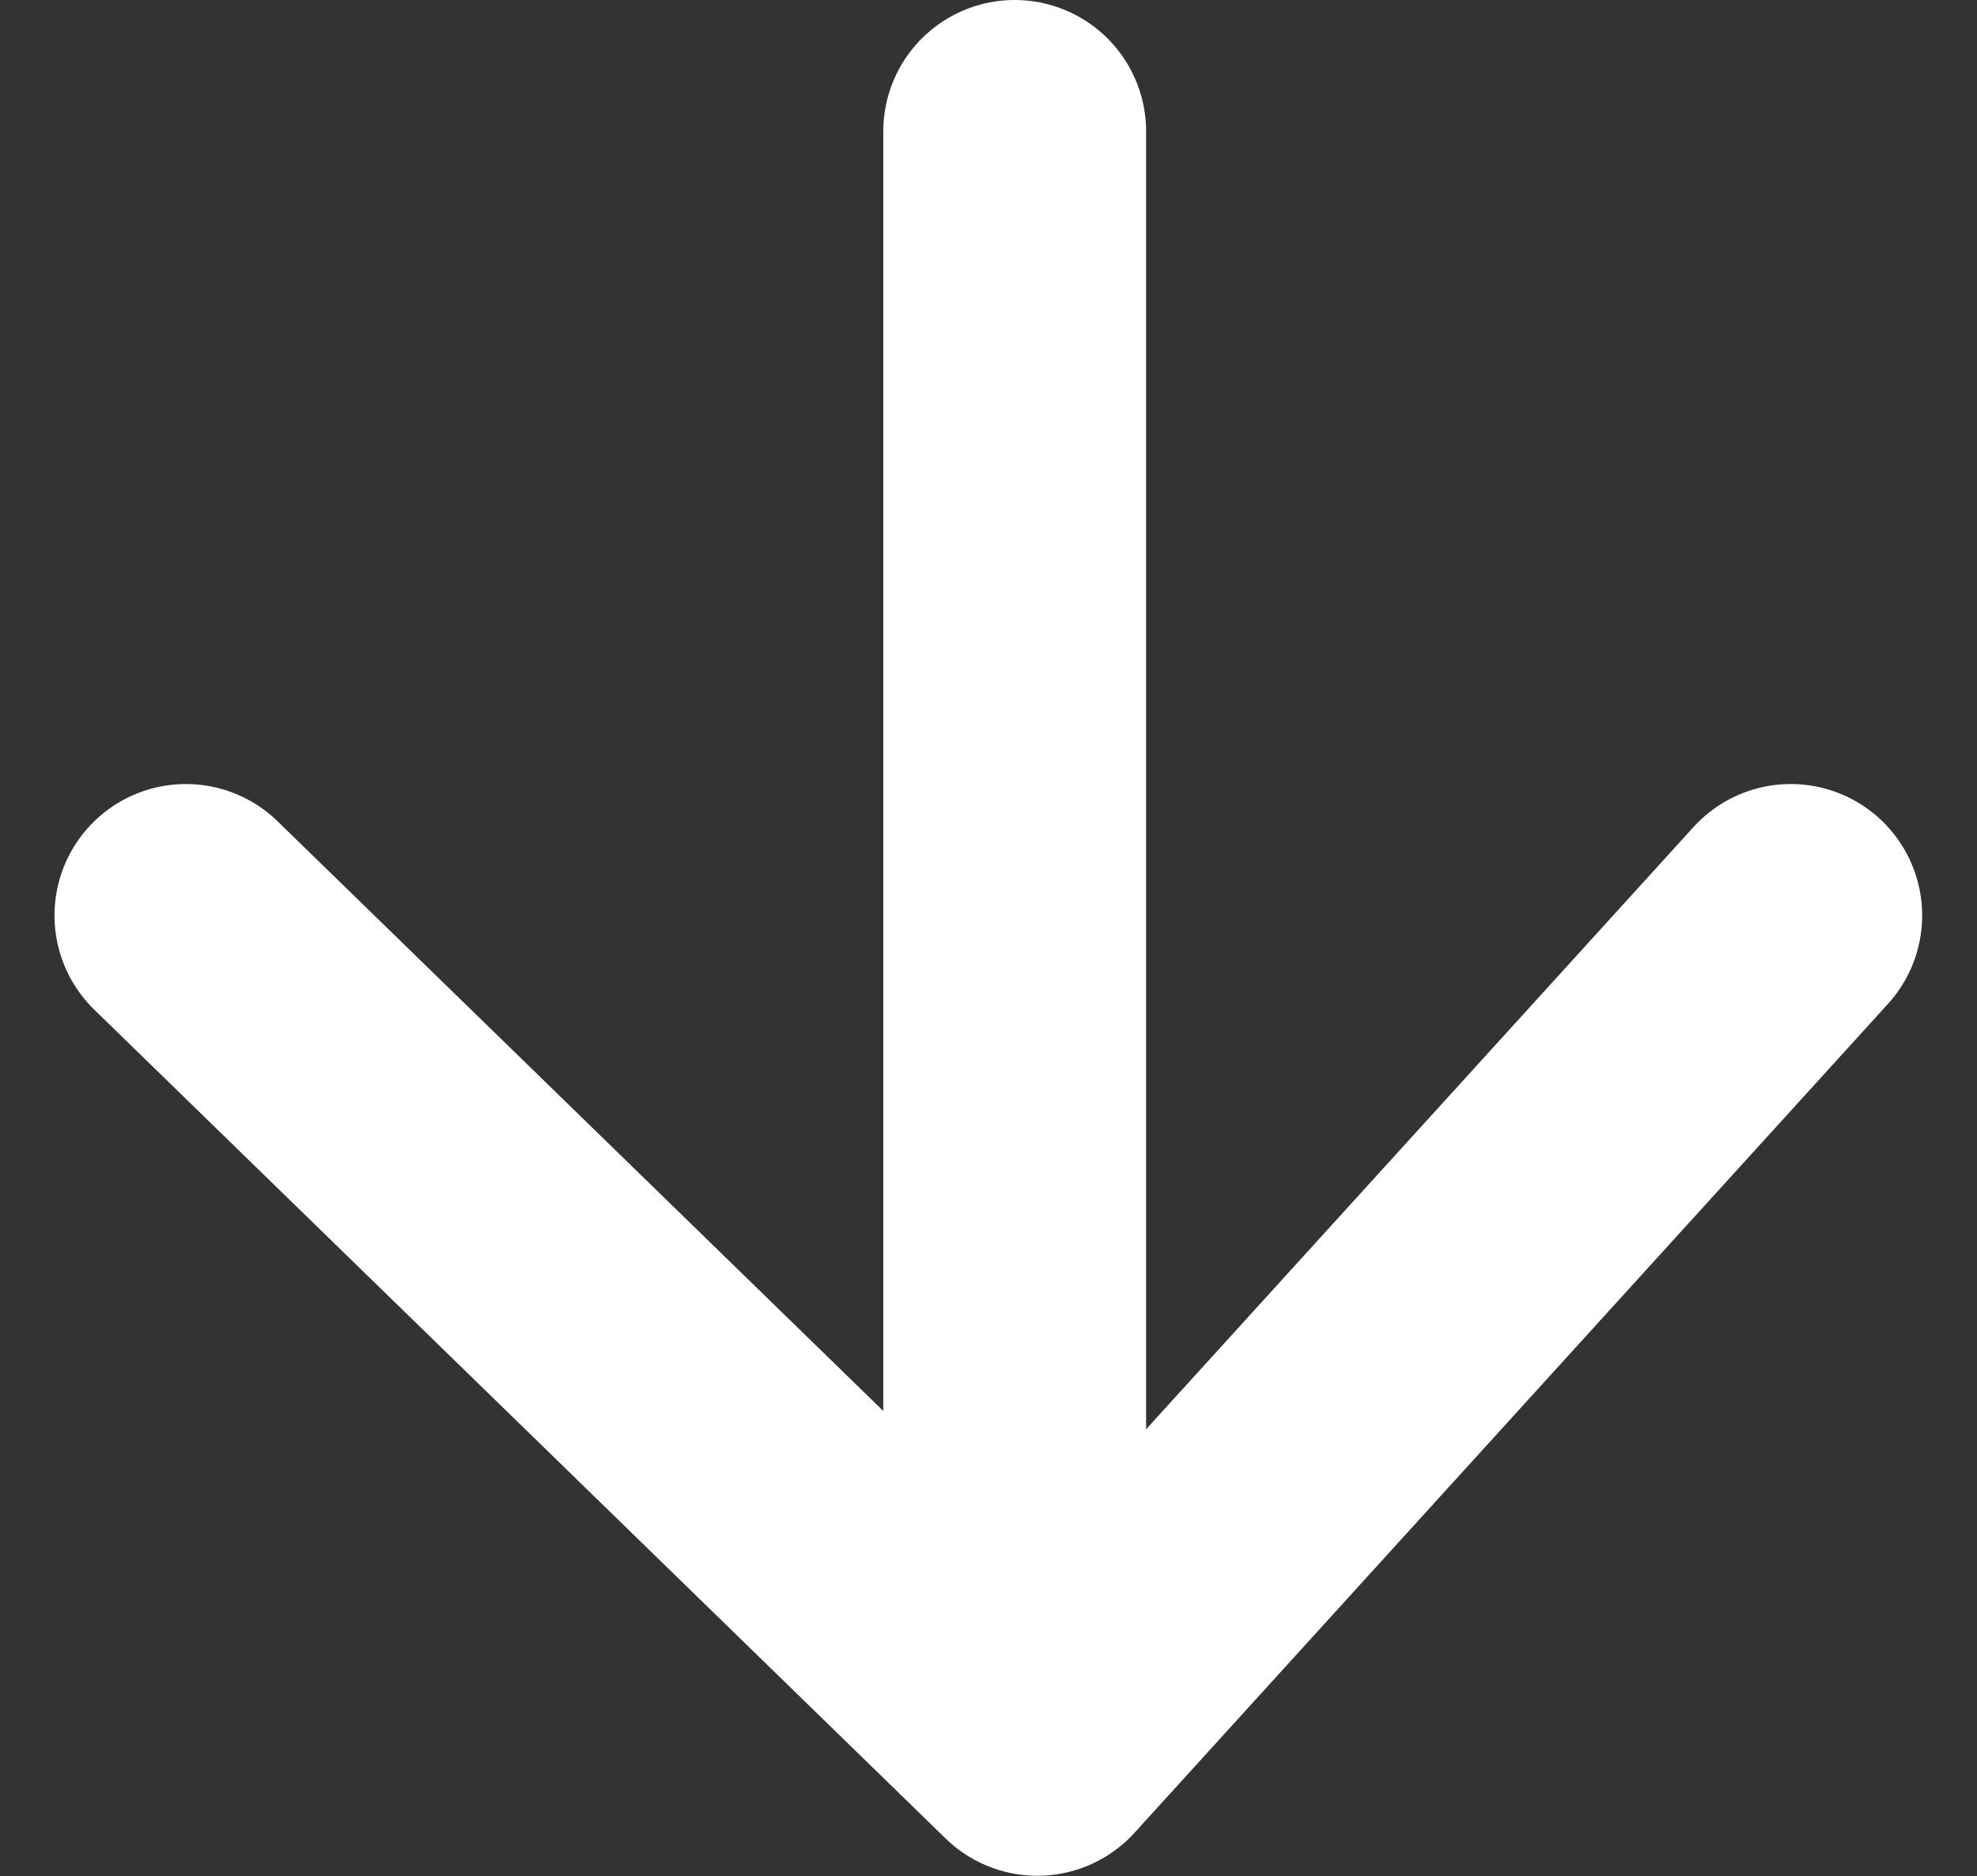 <svg xmlns="http://www.w3.org/2000/svg" width="11.283" height="10.706" viewBox="0 0 11.283 10.706"><rect x="0" y="0" width="11.283" height="10.706" fill="#333333" stroke="none"/><g transform="translate(-284.209 -390.838)"><path d="M283.213,395l4.859,4.73,4.3-4.73" transform="translate(2.057 1.062)" fill="none" stroke="#fff" stroke-linecap="round" stroke-linejoin="round" stroke-width="1.5"/><path d="M285.27,389.01v8.828" transform="translate(4.73 2.578)" fill="none" stroke="#fff" stroke-linecap="round" stroke-width="1.5"/></g></svg>